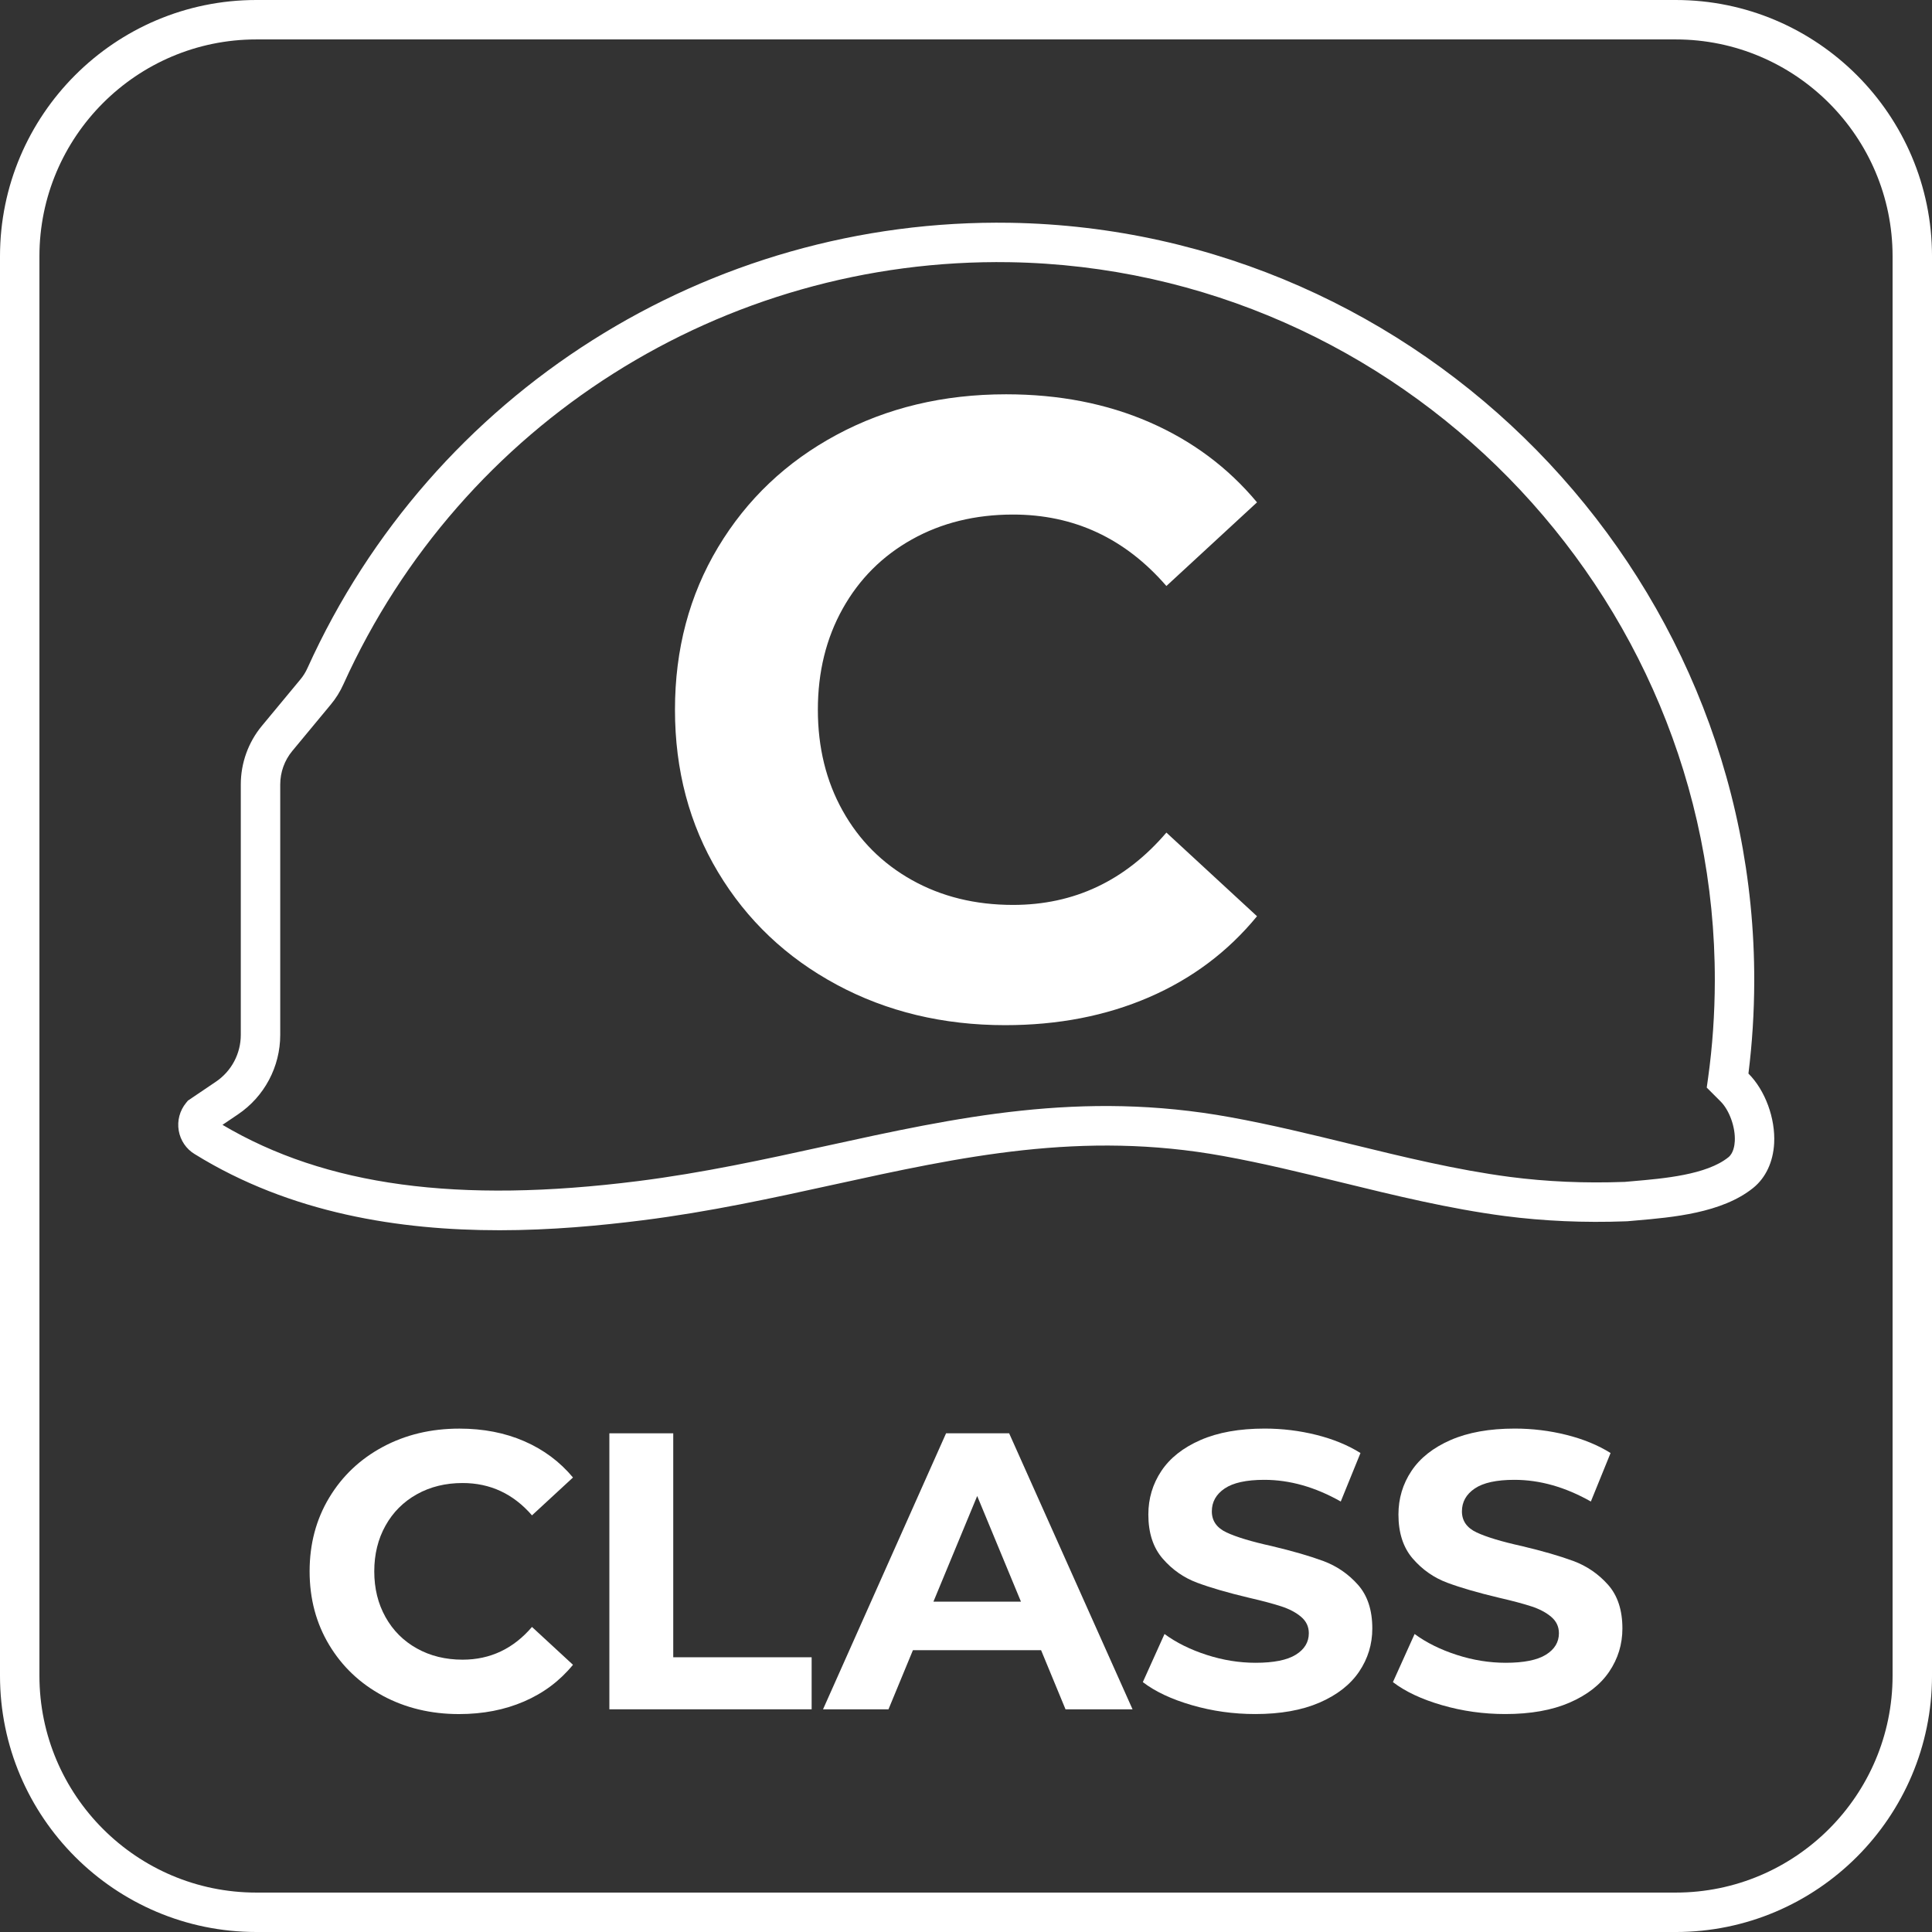 <?xml version="1.0" encoding="UTF-8"?>
<svg id="Capa_2" data-name="Capa 2" xmlns="http://www.w3.org/2000/svg" viewBox="0 0 2000 2000">
  <rect x="0" y="0" width="2000" height="2000" fill="#333333" stroke="none"/>
  <defs>
    <style>
      .cls-1 {
        fill: #fff;
      }
    </style>
  </defs>
  <g id="Capa_1-2" data-name="Capa 1">
    <g>
      <path class="cls-1" d="m1734.69,2000H265.31C119.01,2000,0,1880.98,0,1734.69V265.31C0,119.02,119.01,0,265.31,0h1469.39c146.29,0,265.31,119.02,265.31,265.31v1469.39c0,146.29-119.01,265.31-265.31,265.31ZM265.31,40.82c-123.78,0-224.49,100.71-224.49,224.49v1469.39c0,123.78,100.71,224.49,224.49,224.49h1469.39c123.78,0,224.49-100.71,224.49-224.49V265.31c0-123.78-100.71-224.49-224.49-224.49H265.31Z"/>
      <path class="cls-1" d="m516.61,1273.54c-101.95,0-215.55-17.1-315.26-78.94-8.59-5.2-14.6-14.06-16.33-24.19-1.75-10.25,1.04-20.74,7.65-28.78l1.89-2.29,28.91-19.53c16.15-10.91,25.8-29.05,25.8-48.55v-259.22c0-22.08,7.73-43.59,21.79-60.57l39.77-47.97c3.06-3.62,5.57-7.67,7.58-12.17,129.04-285.05,414.77-465.7,727.36-460.71,425.6,7.1,771.12,359.28,770.22,785.07-.07,32.3-2.1,64.42-6.01,95.64l.03.04c17.29,17.29,27.97,46.29,26.59,72.16-1.04,19.35-8.76,35.77-21.74,46.23-32.31,26.04-83.75,30.46-121.32,33.69l-9.58.84v-.07s-1.12.08-1.12.08c-42.9,1.59-85.04-.25-125.16-5.48-57.52-7.54-114.18-21.39-168.99-34.79-40.04-9.79-81.46-19.91-122.39-27.32-146.44-26.65-271.26.7-403.4,29.65-62.99,13.81-128.12,28.08-197.54,36.85-43.73,5.51-94.62,10.34-148.76,10.34Zm-286.28-109.1c106.9,63.26,243.83,81.74,429.93,58.26,67.59-8.53,131.82-22.61,193.92-36.22,136.24-29.86,264.94-58.07,419.44-29.94,42.13,7.63,84.14,17.9,124.78,27.83,53.74,13.13,109.31,26.72,164.6,33.96,37.85,4.94,77.67,6.69,118.35,5.17v.04l8.71-.77c32.33-2.78,76.59-6.58,99.21-24.81,5.17-4.18,6.35-12.21,6.58-16.63.77-14.3-5.55-31.97-14.69-41.11l-14.35-14.35,1.41-10.06c4.54-32.55,6.88-66.27,6.96-100.22.85-403.61-326.66-737.44-730.08-744.17-296.55-4.75-567.17,166.53-689.46,436.65-3.53,7.9-8.08,15.2-13.5,21.61l-39.64,47.82c-8,9.66-12.4,21.93-12.4,34.53v259.22c0,33.07-16.36,63.87-43.77,82.37l-16,10.8Zm-7.65-4.63s.06.04.09.06c-.02-.02-.06-.04-.09-.06Z"/>
      <g>
        <path class="cls-1" d="m396.21,1755.4c-23.53-12.66-42.03-30.21-55.5-52.65-13.47-22.45-20.2-47.82-20.2-76.12s6.73-53.68,20.2-76.12,31.97-40,55.5-52.65c23.53-12.65,50-18.97,79.4-18.97,24.74,0,47.13,4.35,67.14,13.06,19.99,8.71,36.8,21.22,50.4,37.55l-42.44,39.19c-19.32-22.31-43.27-33.47-71.84-33.47-17.68,0-33.47,3.88-47.34,11.63-13.89,7.76-24.7,18.57-32.45,32.45-7.76,13.88-11.64,29.66-11.64,47.35s3.87,33.47,11.64,47.35c7.75,13.88,18.56,24.7,32.45,32.45,13.87,7.75,29.66,11.63,47.34,11.63,28.57,0,52.52-11.29,71.84-33.88l42.44,39.18c-13.6,16.61-30.47,29.26-50.61,37.96-20.14,8.71-42.59,13.06-67.35,13.06-29.11,0-55.45-6.32-78.99-18.97Z"/>
        <path class="cls-1" d="m630.82,1483.76h66.12v231.84h143.27v53.87h-209.39v-285.71Z"/>
        <path class="cls-1" d="m1077.71,1708.25h-132.65l-25.3,61.22h-67.76l127.36-285.71h65.31l127.74,285.71h-69.39l-25.3-61.22Zm-20.81-50.21l-45.31-109.38-45.31,109.38h90.62Z"/>
        <path class="cls-1" d="m1233.86,1765.19c-21.09-6.12-38.03-14.08-50.81-23.88l22.45-49.79c12.24,8.98,26.8,16.19,43.67,21.63,16.87,5.45,33.74,8.16,50.62,8.16,18.77,0,32.65-2.78,41.63-8.36,8.98-5.57,13.47-12.99,13.47-22.25,0-6.79-2.66-12.44-7.97-16.93-5.29-4.5-12.1-8.1-20.41-10.82-8.29-2.72-19.52-5.72-33.67-8.98-21.76-5.17-39.59-10.33-53.46-15.51-13.89-5.17-25.78-13.47-35.71-24.9-9.93-11.43-14.91-26.67-14.91-45.72,0-16.59,4.5-31.63,13.47-45.1,8.98-13.47,22.51-24.15,40.61-32.05,18.1-7.88,40.21-11.83,66.33-11.83,18.24,0,36.07,2.18,53.48,6.53,17.41,4.35,32.65,10.61,45.71,18.77l-20.41,50.21c-26.39-14.96-52.79-22.45-79.18-22.45-18.51,0-32.19,3-41.02,8.98-8.85,5.99-13.27,13.88-13.27,23.68s5.1,17.08,15.31,21.84c10.2,4.76,25.78,9.45,46.73,14.08,21.76,5.17,39.59,10.35,53.48,15.51,13.87,5.17,25.78,13.34,35.71,24.49,9.93,11.16,14.89,26.26,14.89,45.3,0,16.33-4.56,31.23-13.66,44.69-9.12,13.47-22.8,24.15-41.02,32.05-18.24,7.88-40.42,11.83-66.53,11.83-22.59,0-44.42-3.06-65.51-9.18Z"/>
        <path class="cls-1" d="m1492.76,1765.19c-21.09-6.12-38.03-14.08-50.81-23.88l22.45-49.79c12.24,8.98,26.8,16.19,43.67,21.63,16.87,5.45,33.74,8.16,50.62,8.16,18.77,0,32.65-2.78,41.63-8.36,8.98-5.57,13.47-12.99,13.47-22.25,0-6.79-2.66-12.44-7.97-16.93-5.29-4.5-12.1-8.1-20.41-10.82-8.29-2.72-19.52-5.72-33.67-8.98-21.76-5.17-39.59-10.33-53.46-15.51-13.89-5.17-25.78-13.47-35.71-24.9-9.93-11.43-14.91-26.67-14.91-45.72,0-16.59,4.5-31.63,13.47-45.1,8.98-13.47,22.51-24.15,40.61-32.05,18.1-7.88,40.21-11.83,66.33-11.83,18.24,0,36.07,2.18,53.48,6.53,17.41,4.35,32.65,10.61,45.71,18.77l-20.41,50.21c-26.39-14.96-52.79-22.45-79.18-22.45-18.51,0-32.19,3-41.02,8.98-8.85,5.99-13.27,13.88-13.27,23.68s5.1,17.08,15.31,21.84,25.78,9.45,46.73,14.08c21.76,5.17,39.59,10.35,53.48,15.51,13.87,5.17,25.78,13.34,35.71,24.49,9.93,11.16,14.89,26.26,14.89,45.3,0,16.33-4.56,31.23-13.66,44.69-9.12,13.47-22.8,24.15-41.02,32.05-18.24,7.88-40.42,11.83-66.53,11.83-22.59,0-44.42-3.06-65.51-9.18Z"/>
      </g>
      <path class="cls-1" d="m866.05,1019.28c-52.02-27.96-92.91-66.75-122.68-116.36-29.76-49.61-44.64-105.67-44.64-168.22s14.88-118.61,44.64-168.22c29.77-49.61,70.65-88.4,122.68-116.36,52.01-27.96,110.5-41.95,175.44-41.95,54.71,0,104.18,9.63,148.37,28.87,44.2,19.25,81.32,46.91,111.4,82.99l-93.81,86.59c-42.7-49.3-95.61-73.96-158.75-73.96-39.1,0-73.97,8.57-104.64,25.71-30.66,17.14-54.57,41.04-71.7,71.71-17.14,30.67-25.71,65.55-25.71,104.63s8.57,73.97,25.71,104.63c17.13,30.67,41.04,54.57,71.7,71.71,30.67,17.14,65.54,25.71,104.64,25.71,63.14,0,116.05-24.95,158.75-74.87l93.81,86.59c-30.08,36.68-67.36,64.65-111.85,83.89-44.51,19.24-94.12,28.87-148.83,28.87-64.35,0-122.53-13.98-174.54-41.95Z"/>
    </g>
  </g>
</svg>
